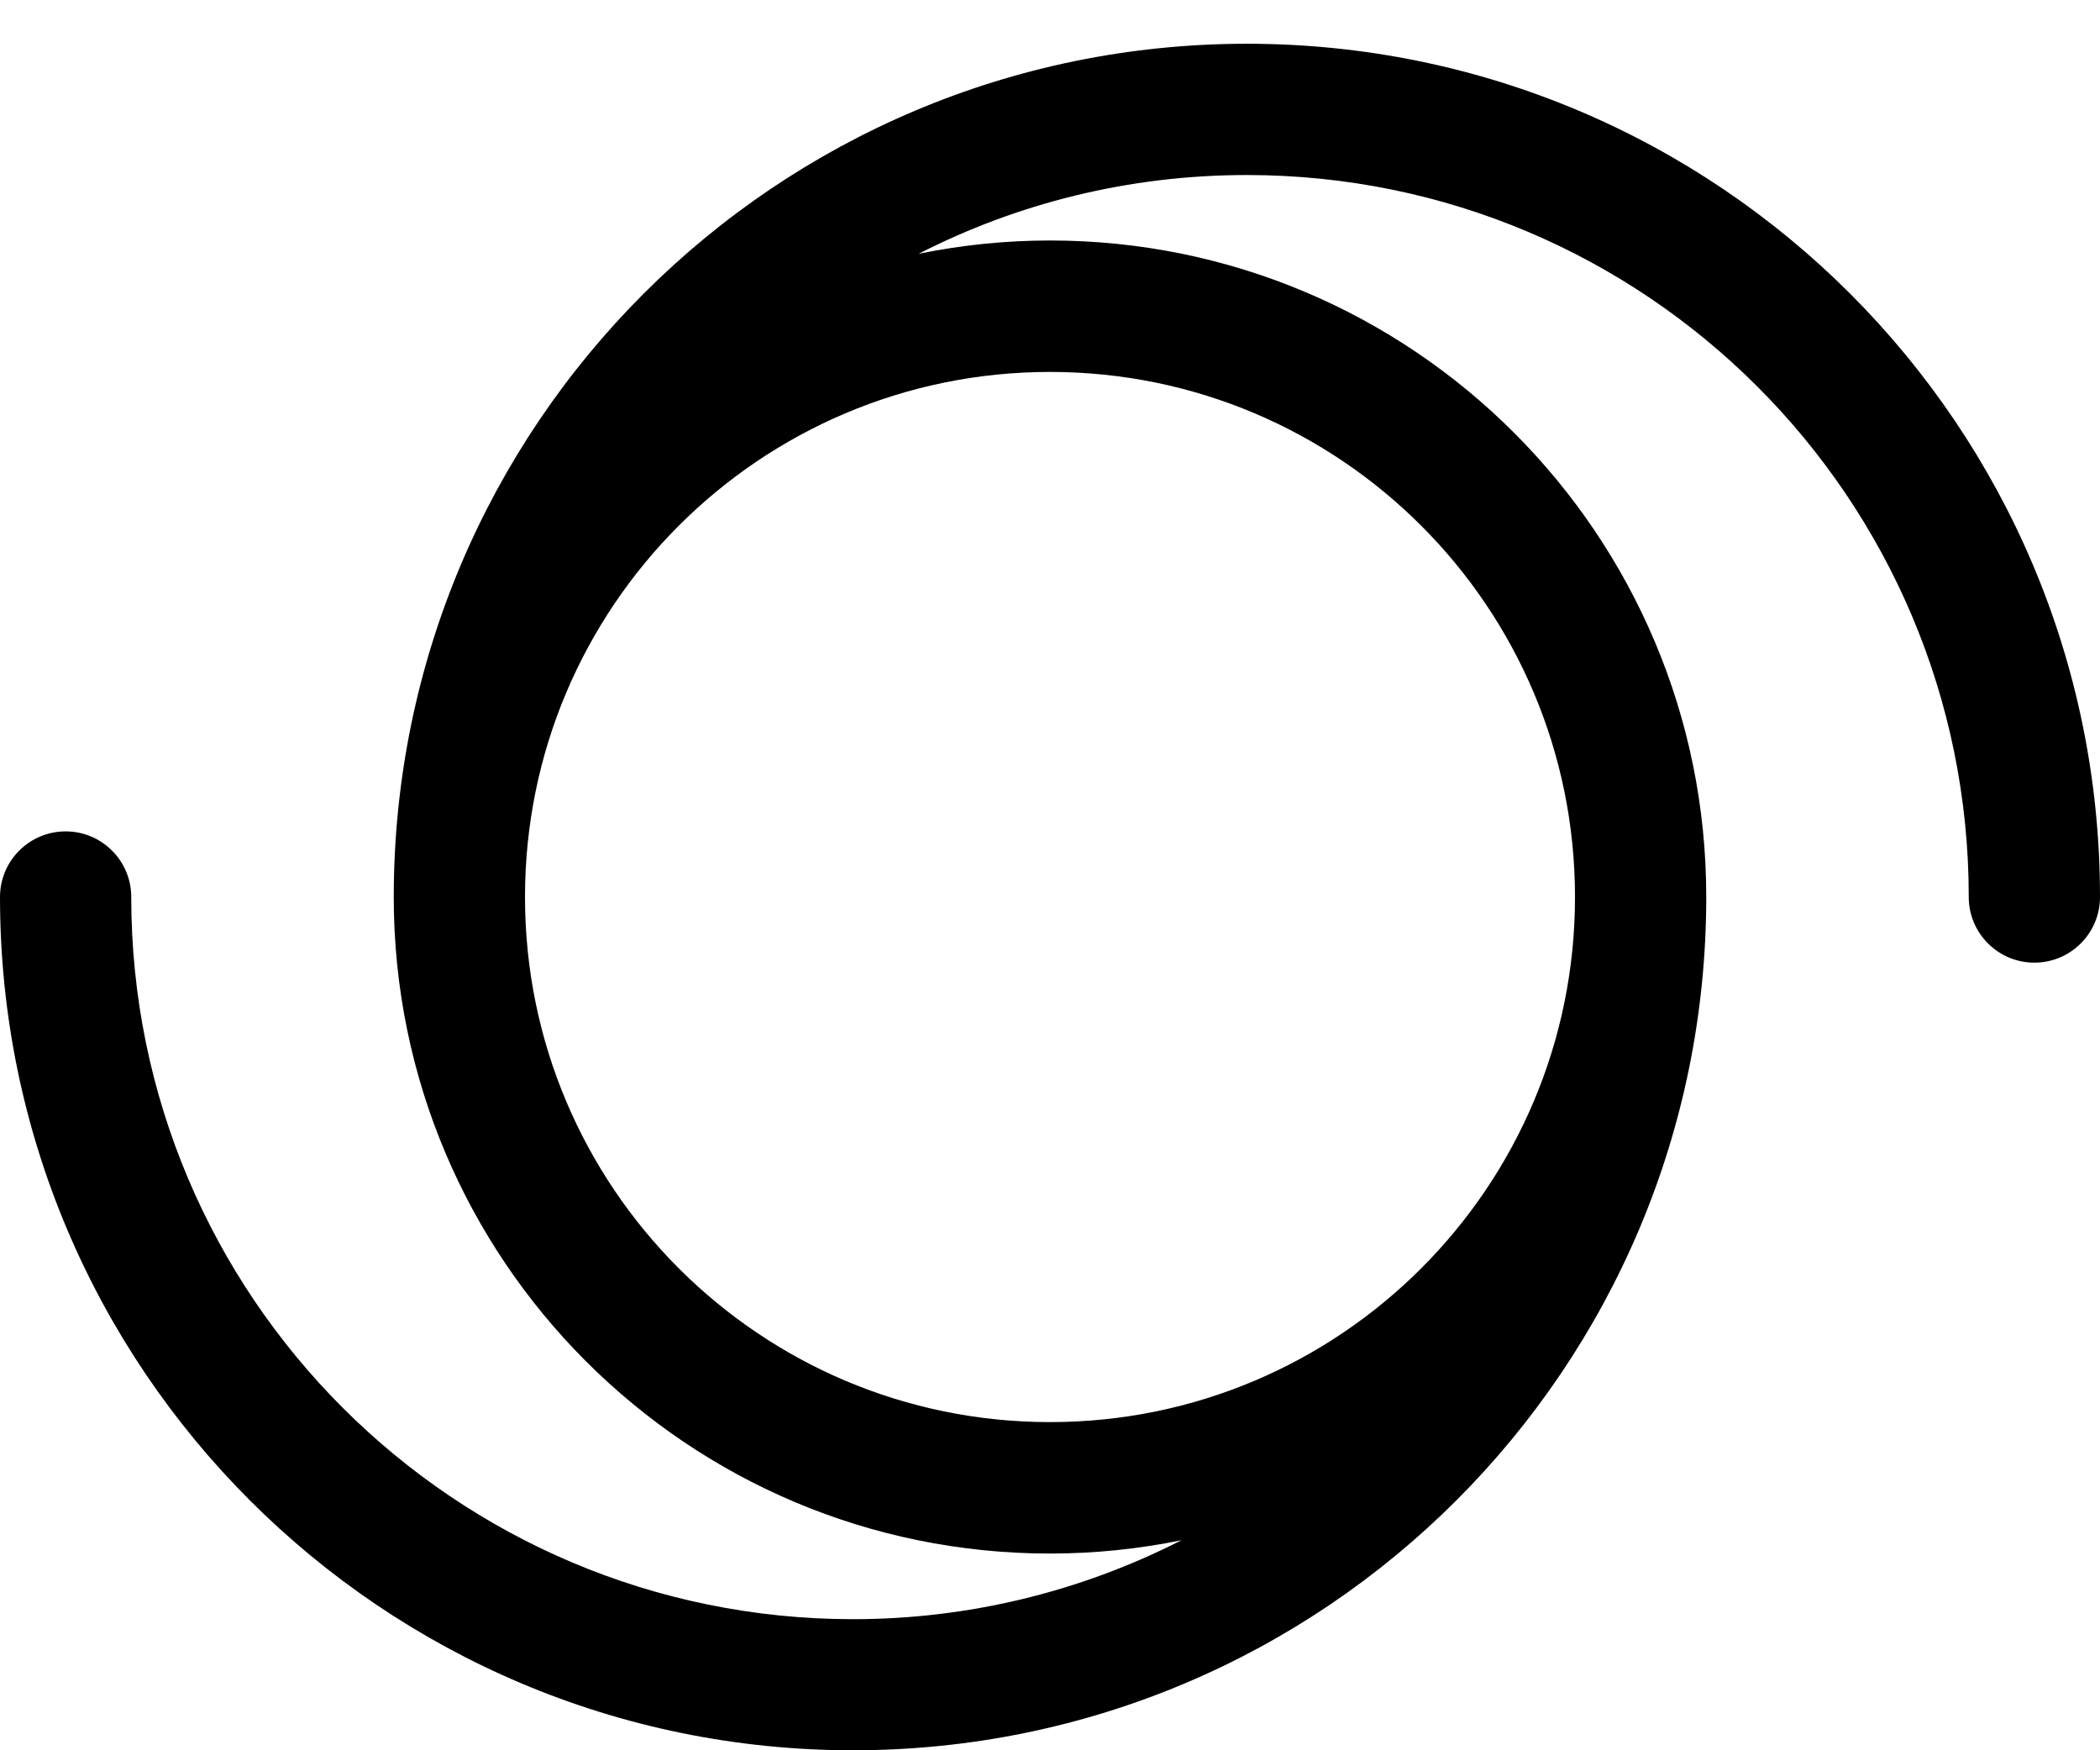 ﻿<?xml version="1.0" encoding="utf-8"?>
<svg version="1.1" xmlns:xlink="http://www.w3.org/1999/xlink" width="24px" height="20px" xmlns="http://www.w3.org/2000/svg">
  <defs>
    <pattern id="BGPattern" patternUnits="userSpaceOnUse" alignment="0 0" imageRepeat="None" />
    <mask fill="white" id="Clip6467">
      <path d="M 14.25 2  C 12.9 2  11.625 2.324  10.499 2.9  C 10.993 2.799  11.496 2.748  12 2.748  C 16.142 2.748  19.5 6.106  19.5 10.248  C 19.5 10.249  19.5 10.249  19.5 10.25  C 19.5 15.635  15.135 20  9.75 20  C 4.365 20  0 15.635  0 10.25  C 0 9.836  0.336 9.5  0.75 9.5  C 1.164 9.5  1.5 9.836  1.5 10.25  C 1.5 10.251  1.5 10.252  1.5 10.252  C 1.5 14.809  5.194 18.502  9.75 18.502  C 11.054 18.502  12.34 18.193  13.502 17.6  C 13.007 17.701  12.504 17.752  12 17.752  C 7.858 17.752  4.5 14.394  4.5 10.252  C 4.5 10.251  4.5 10.251  4.5 10.25  C 4.5 4.865  8.865 0.5  14.25 0.5  C 19.635 0.5  24 4.865  24 10.25  C 24 10.664  23.664 11  23.25 11  C 22.836 11  22.5 10.664  22.5 10.25  C 22.5 5.694  18.806 2  14.25 2  Z M 12 4.25  C 8.686 4.25  6 6.936  6 10.25  C 6 13.564  8.686 16.25  12 16.25  C 15.314 16.25  18 13.564  18 10.25  C 18 6.936  15.314 4.25  12 4.25  Z " fill-rule="evenodd" />
    </mask>
  </defs>
  <g>
    <path d="M 14.25 2  C 12.9 2  11.625 2.324  10.499 2.9  C 10.993 2.799  11.496 2.748  12 2.748  C 16.142 2.748  19.5 6.106  19.5 10.248  C 19.5 10.249  19.5 10.249  19.5 10.25  C 19.5 15.635  15.135 20  9.75 20  C 4.365 20  0 15.635  0 10.25  C 0 9.836  0.336 9.5  0.75 9.5  C 1.164 9.5  1.5 9.836  1.5 10.25  C 1.5 10.251  1.5 10.252  1.5 10.252  C 1.5 14.809  5.194 18.502  9.75 18.502  C 11.054 18.502  12.34 18.193  13.502 17.6  C 13.007 17.701  12.504 17.752  12 17.752  C 7.858 17.752  4.5 14.394  4.5 10.252  C 4.5 10.251  4.5 10.251  4.5 10.25  C 4.5 4.865  8.865 0.5  14.25 0.5  C 19.635 0.5  24 4.865  24 10.25  C 24 10.664  23.664 11  23.25 11  C 22.836 11  22.5 10.664  22.5 10.25  C 22.5 5.694  18.806 2  14.25 2  Z M 12 4.25  C 8.686 4.25  6 6.936  6 10.25  C 6 13.564  8.686 16.25  12 16.25  C 15.314 16.25  18 13.564  18 10.25  C 18 6.936  15.314 4.25  12 4.25  Z " fill-rule="nonzero" fill="rgba(0, 0, 0, 1)" stroke="none" class="fill" />
    <path d="M 14.25 2  C 12.9 2  11.625 2.324  10.499 2.9  C 10.993 2.799  11.496 2.748  12 2.748  C 16.142 2.748  19.5 6.106  19.5 10.248  C 19.5 10.249  19.5 10.249  19.5 10.25  C 19.5 15.635  15.135 20  9.75 20  C 4.365 20  0 15.635  0 10.25  C 0 9.836  0.336 9.5  0.75 9.5  C 1.164 9.5  1.5 9.836  1.5 10.25  C 1.5 10.251  1.5 10.252  1.5 10.252  C 1.5 14.809  5.194 18.502  9.75 18.502  C 11.054 18.502  12.34 18.193  13.502 17.6  C 13.007 17.701  12.504 17.752  12 17.752  C 7.858 17.752  4.5 14.394  4.5 10.252  C 4.5 10.251  4.5 10.251  4.5 10.25  C 4.5 4.865  8.865 0.5  14.25 0.5  C 19.635 0.5  24 4.865  24 10.25  C 24 10.664  23.664 11  23.25 11  C 22.836 11  22.5 10.664  22.5 10.25  C 22.5 5.694  18.806 2  14.25 2  Z " stroke-width="0" stroke-dasharray="0" stroke="rgba(255, 255, 255, 0)" fill="none" class="stroke" mask="url(#Clip6467)" />
    <path d="M 12 4.25  C 8.686 4.25  6 6.936  6 10.25  C 6 13.564  8.686 16.25  12 16.25  C 15.314 16.25  18 13.564  18 10.25  C 18 6.936  15.314 4.25  12 4.25  Z " stroke-width="0" stroke-dasharray="0" stroke="rgba(255, 255, 255, 0)" fill="none" class="stroke" mask="url(#Clip6467)" />
  </g>
</svg>
